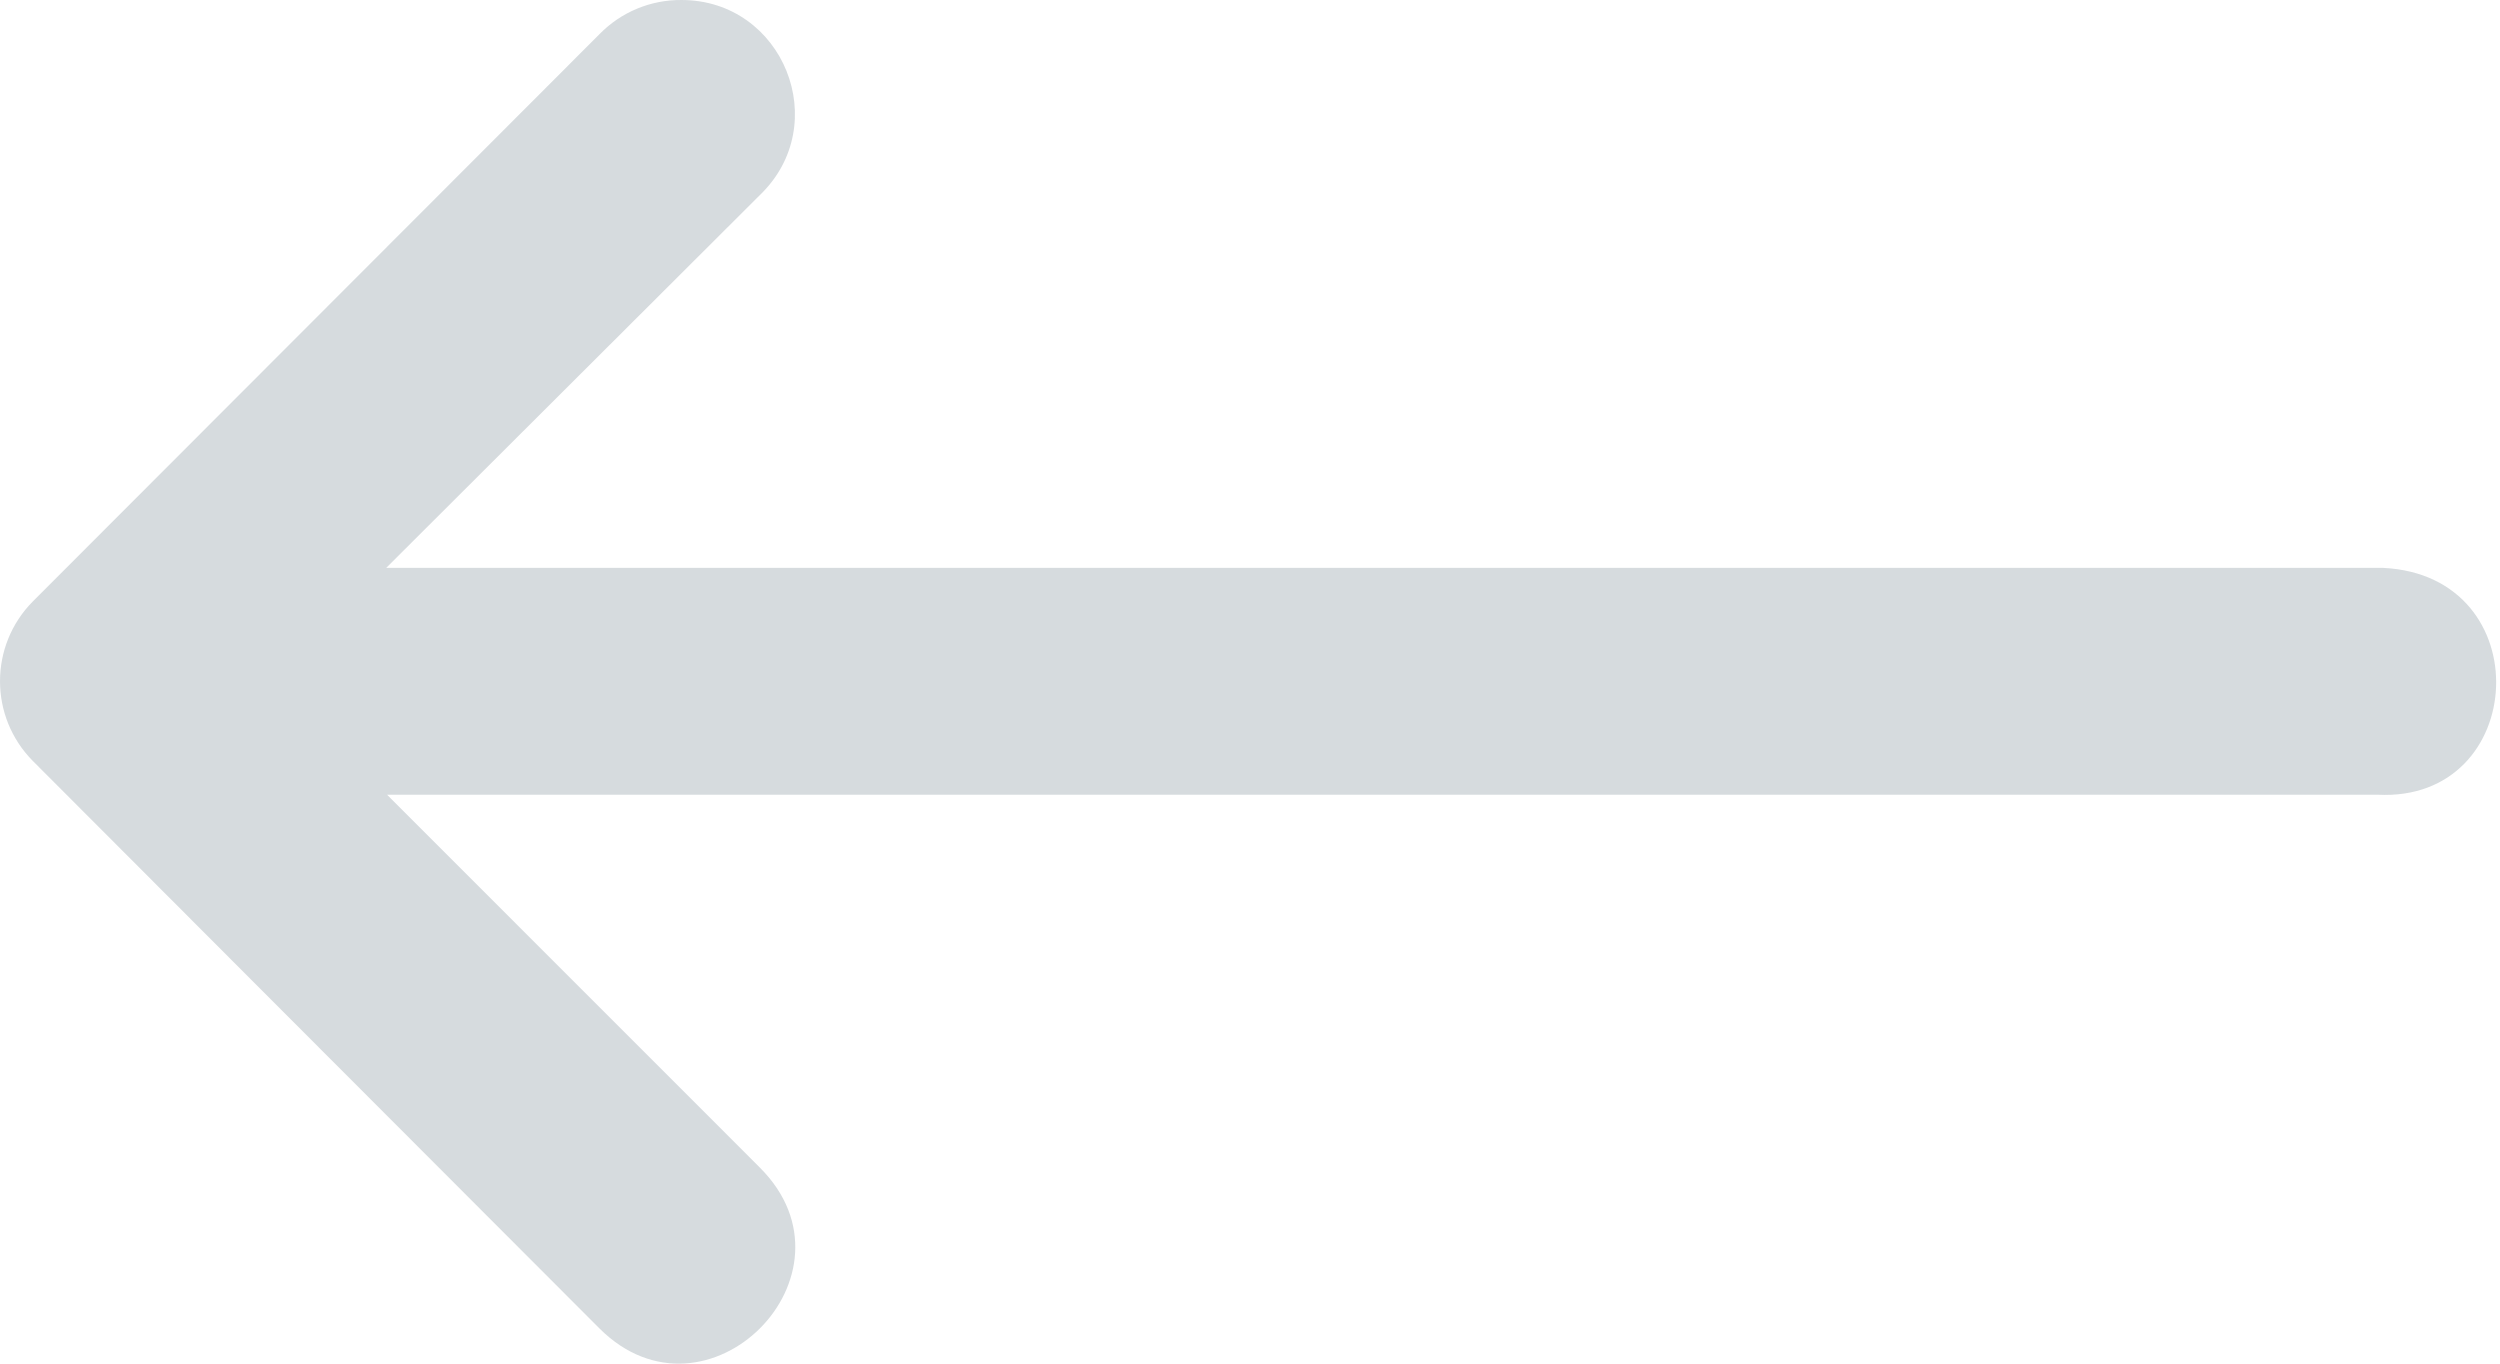 <svg width="44" height="24" viewBox="0 0 44 24" fill="none" xmlns="http://www.w3.org/2000/svg">
<path d="M41.844 13.987H6.812L13.375 20.551C15.261 22.436 12.433 25.264 10.548 23.378L4.57 17.392L0.58 13.395C-0.193 12.617 -0.193 11.361 0.58 10.583L10.548 0.604C10.927 0.214 11.449 -0.004 11.993 6.87877e-05C13.788 0 14.669 2.187 13.375 3.432L6.797 9.995H41.948C44.712 10.132 44.506 14.125 41.844 13.987Z" fill="#7D8D98" fill-opacity="0.32"/>
</svg>
